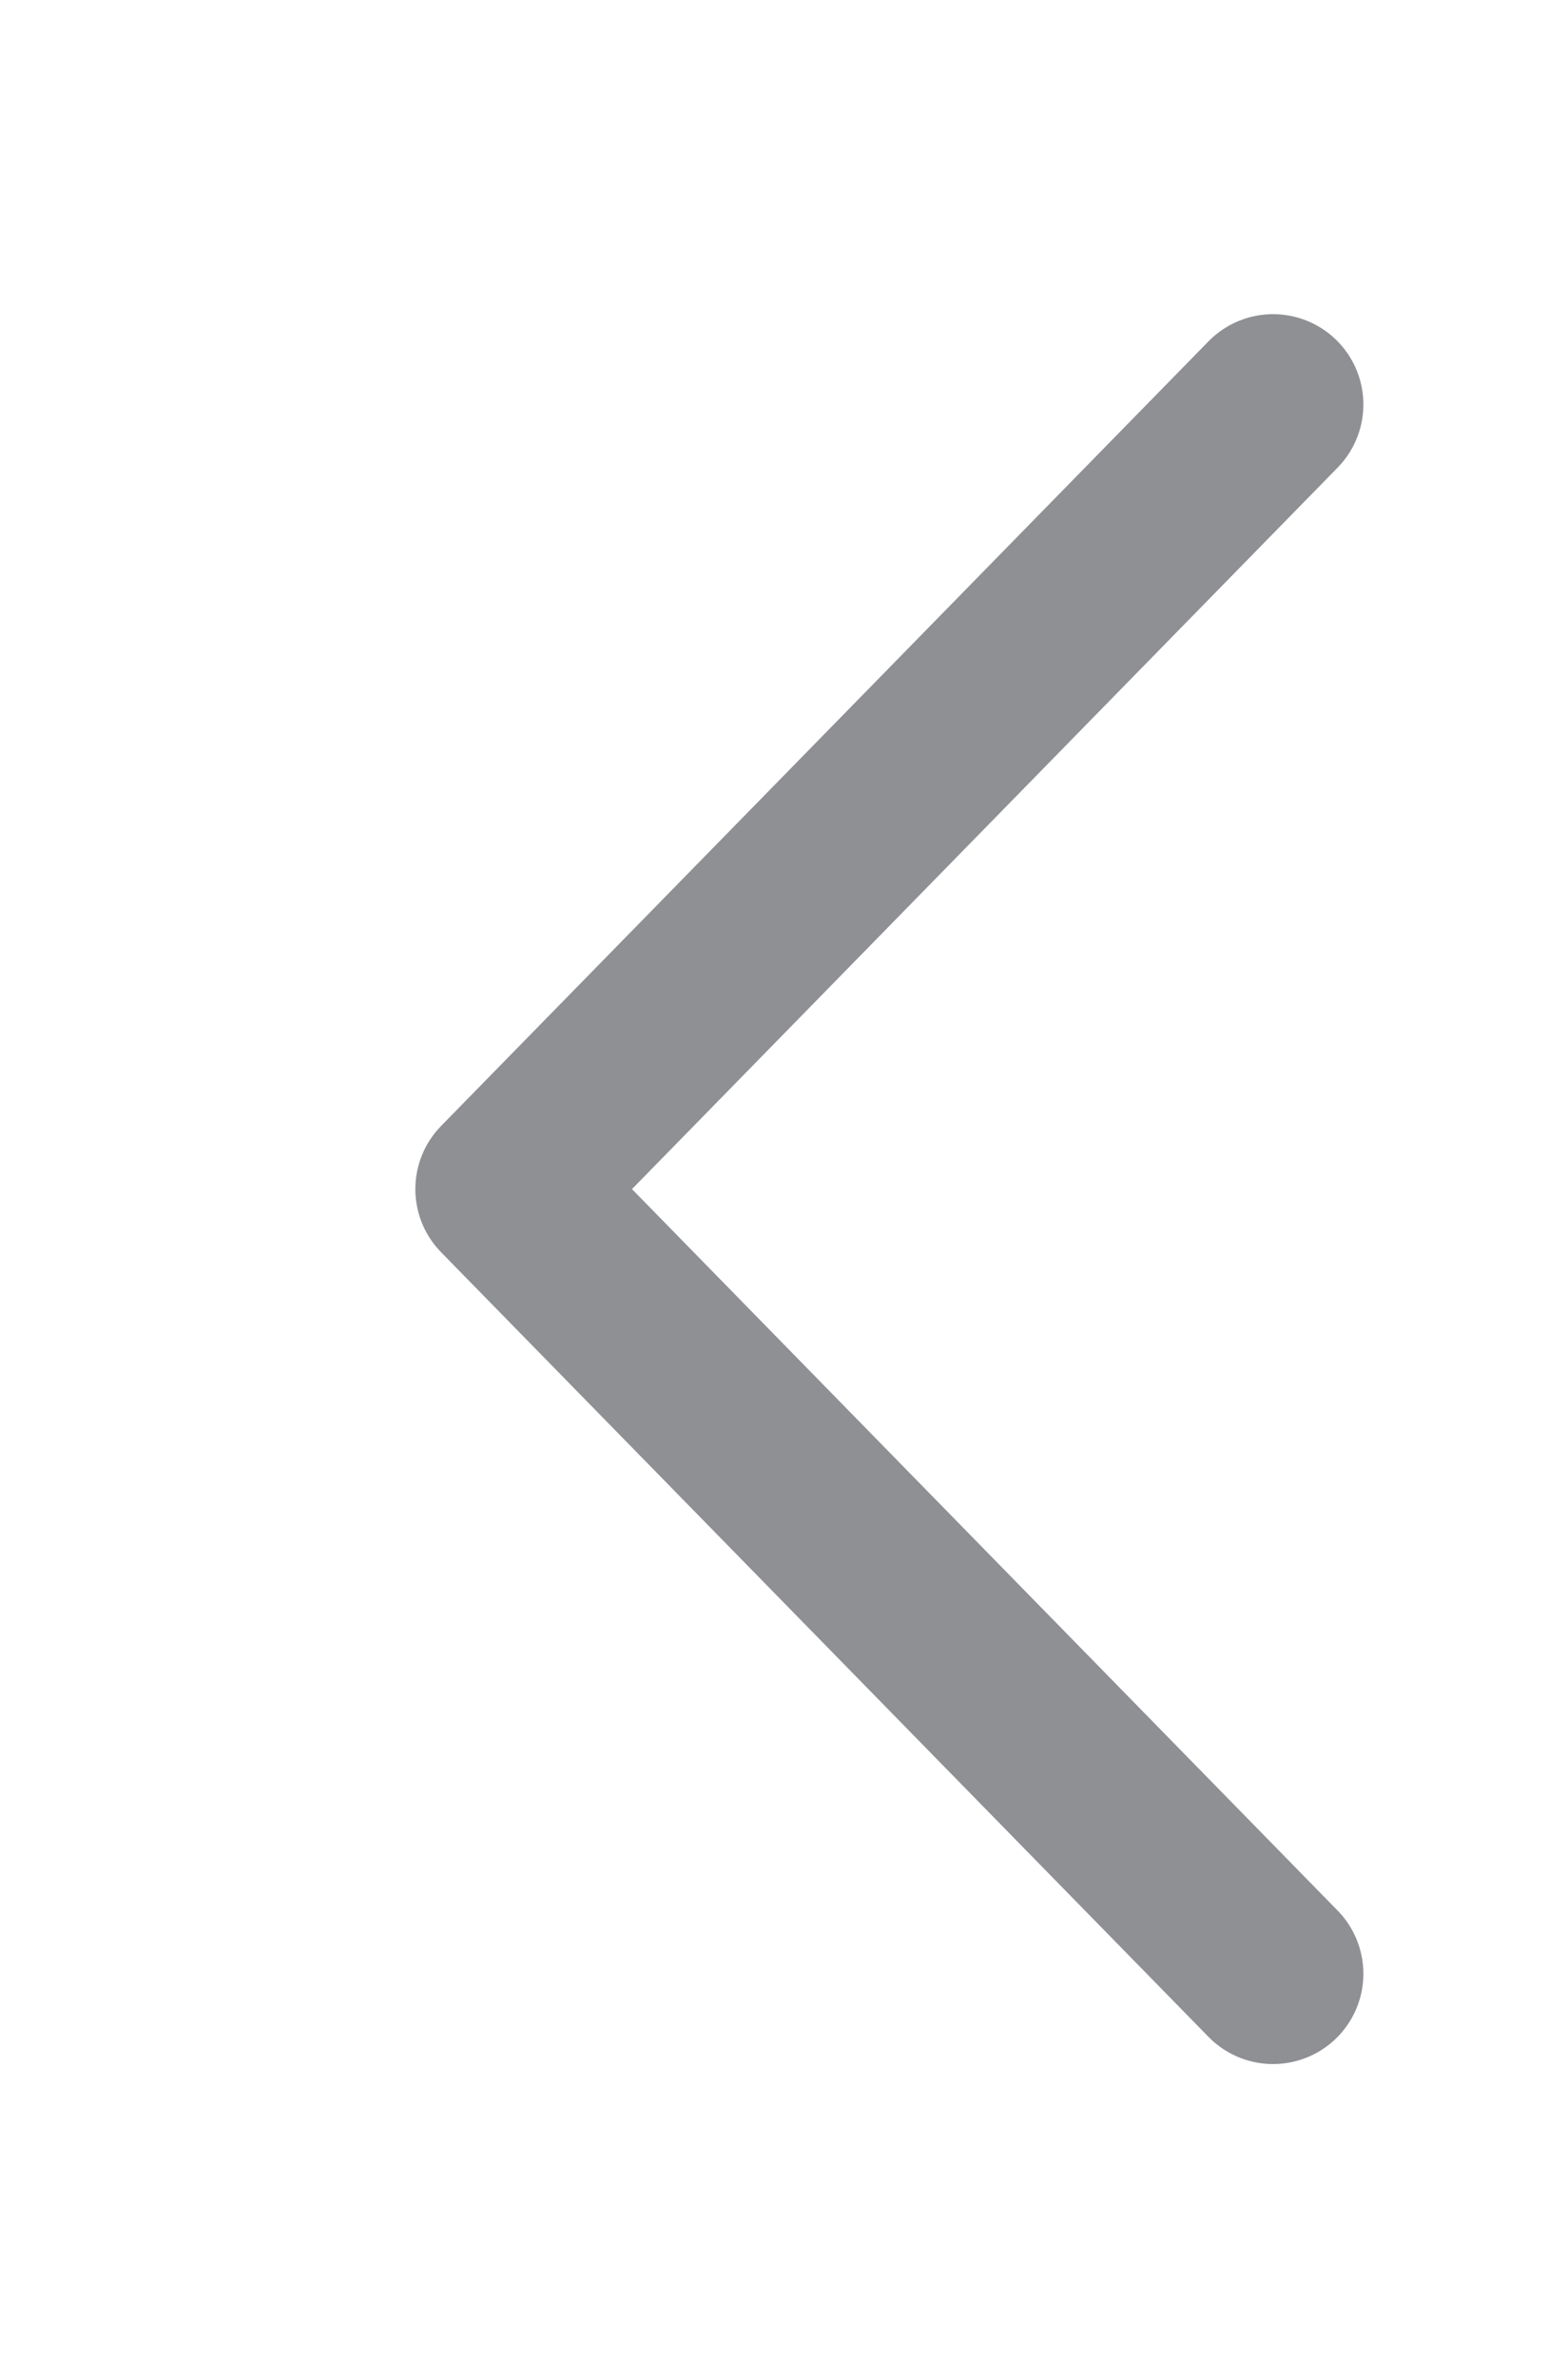 <svg xmlns="http://www.w3.org/2000/svg" width="31" height="47" viewBox="0 0 31 47">
    <path fill="none" fill-rule="evenodd" stroke="#86888C" stroke-linecap="round" stroke-linejoin="round" stroke-width="3.571" d="M0 0L15.513 15.172 28.791 2.186 31.026 0" opacity=".926" transform="matrix(0 -1 -1 0 25.169 39.023)"/>
</svg>
